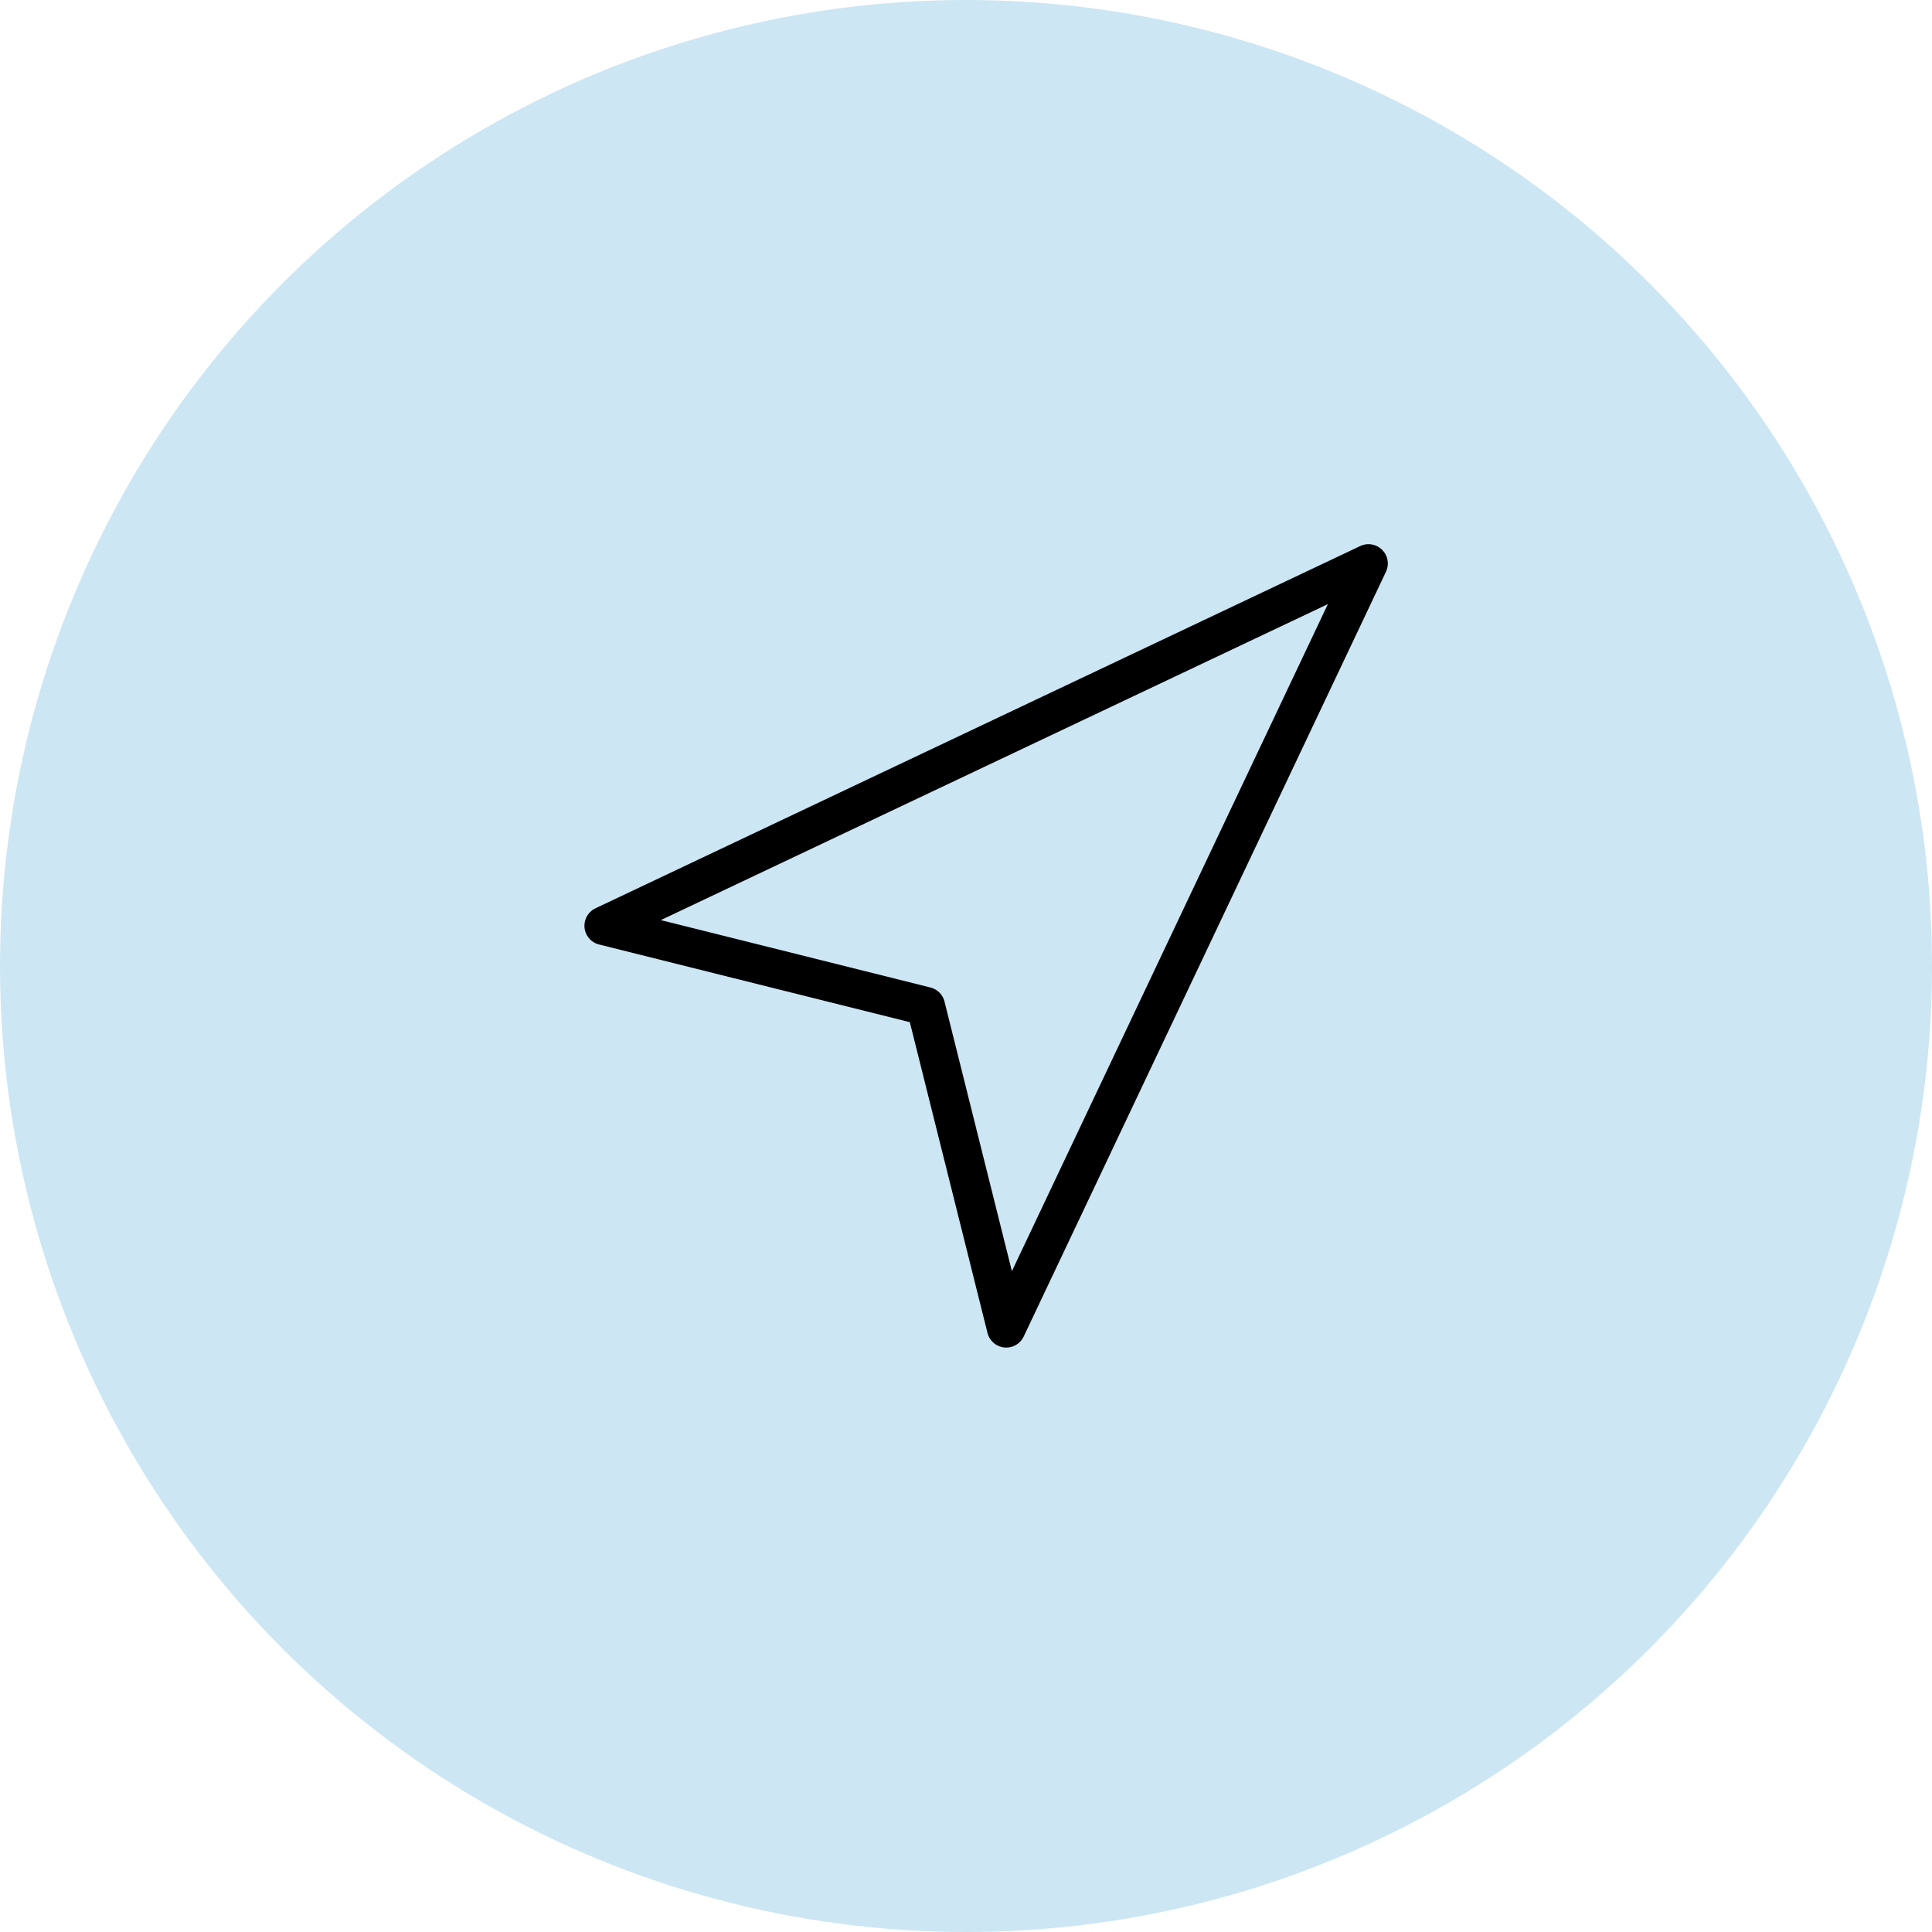 <svg width="100" height="100" viewBox="0 0 100 100" fill="none" xmlns="http://www.w3.org/2000/svg">
<circle cx="50" cy="50" r="50" fill="#CCE6F4"/>
<path d="M31.25 47.917L70.833 29.167L52.083 68.75L47.917 52.083L31.25 47.917Z" stroke="black" stroke-width="2" stroke-linecap="round" stroke-linejoin="round"/>
</svg>
